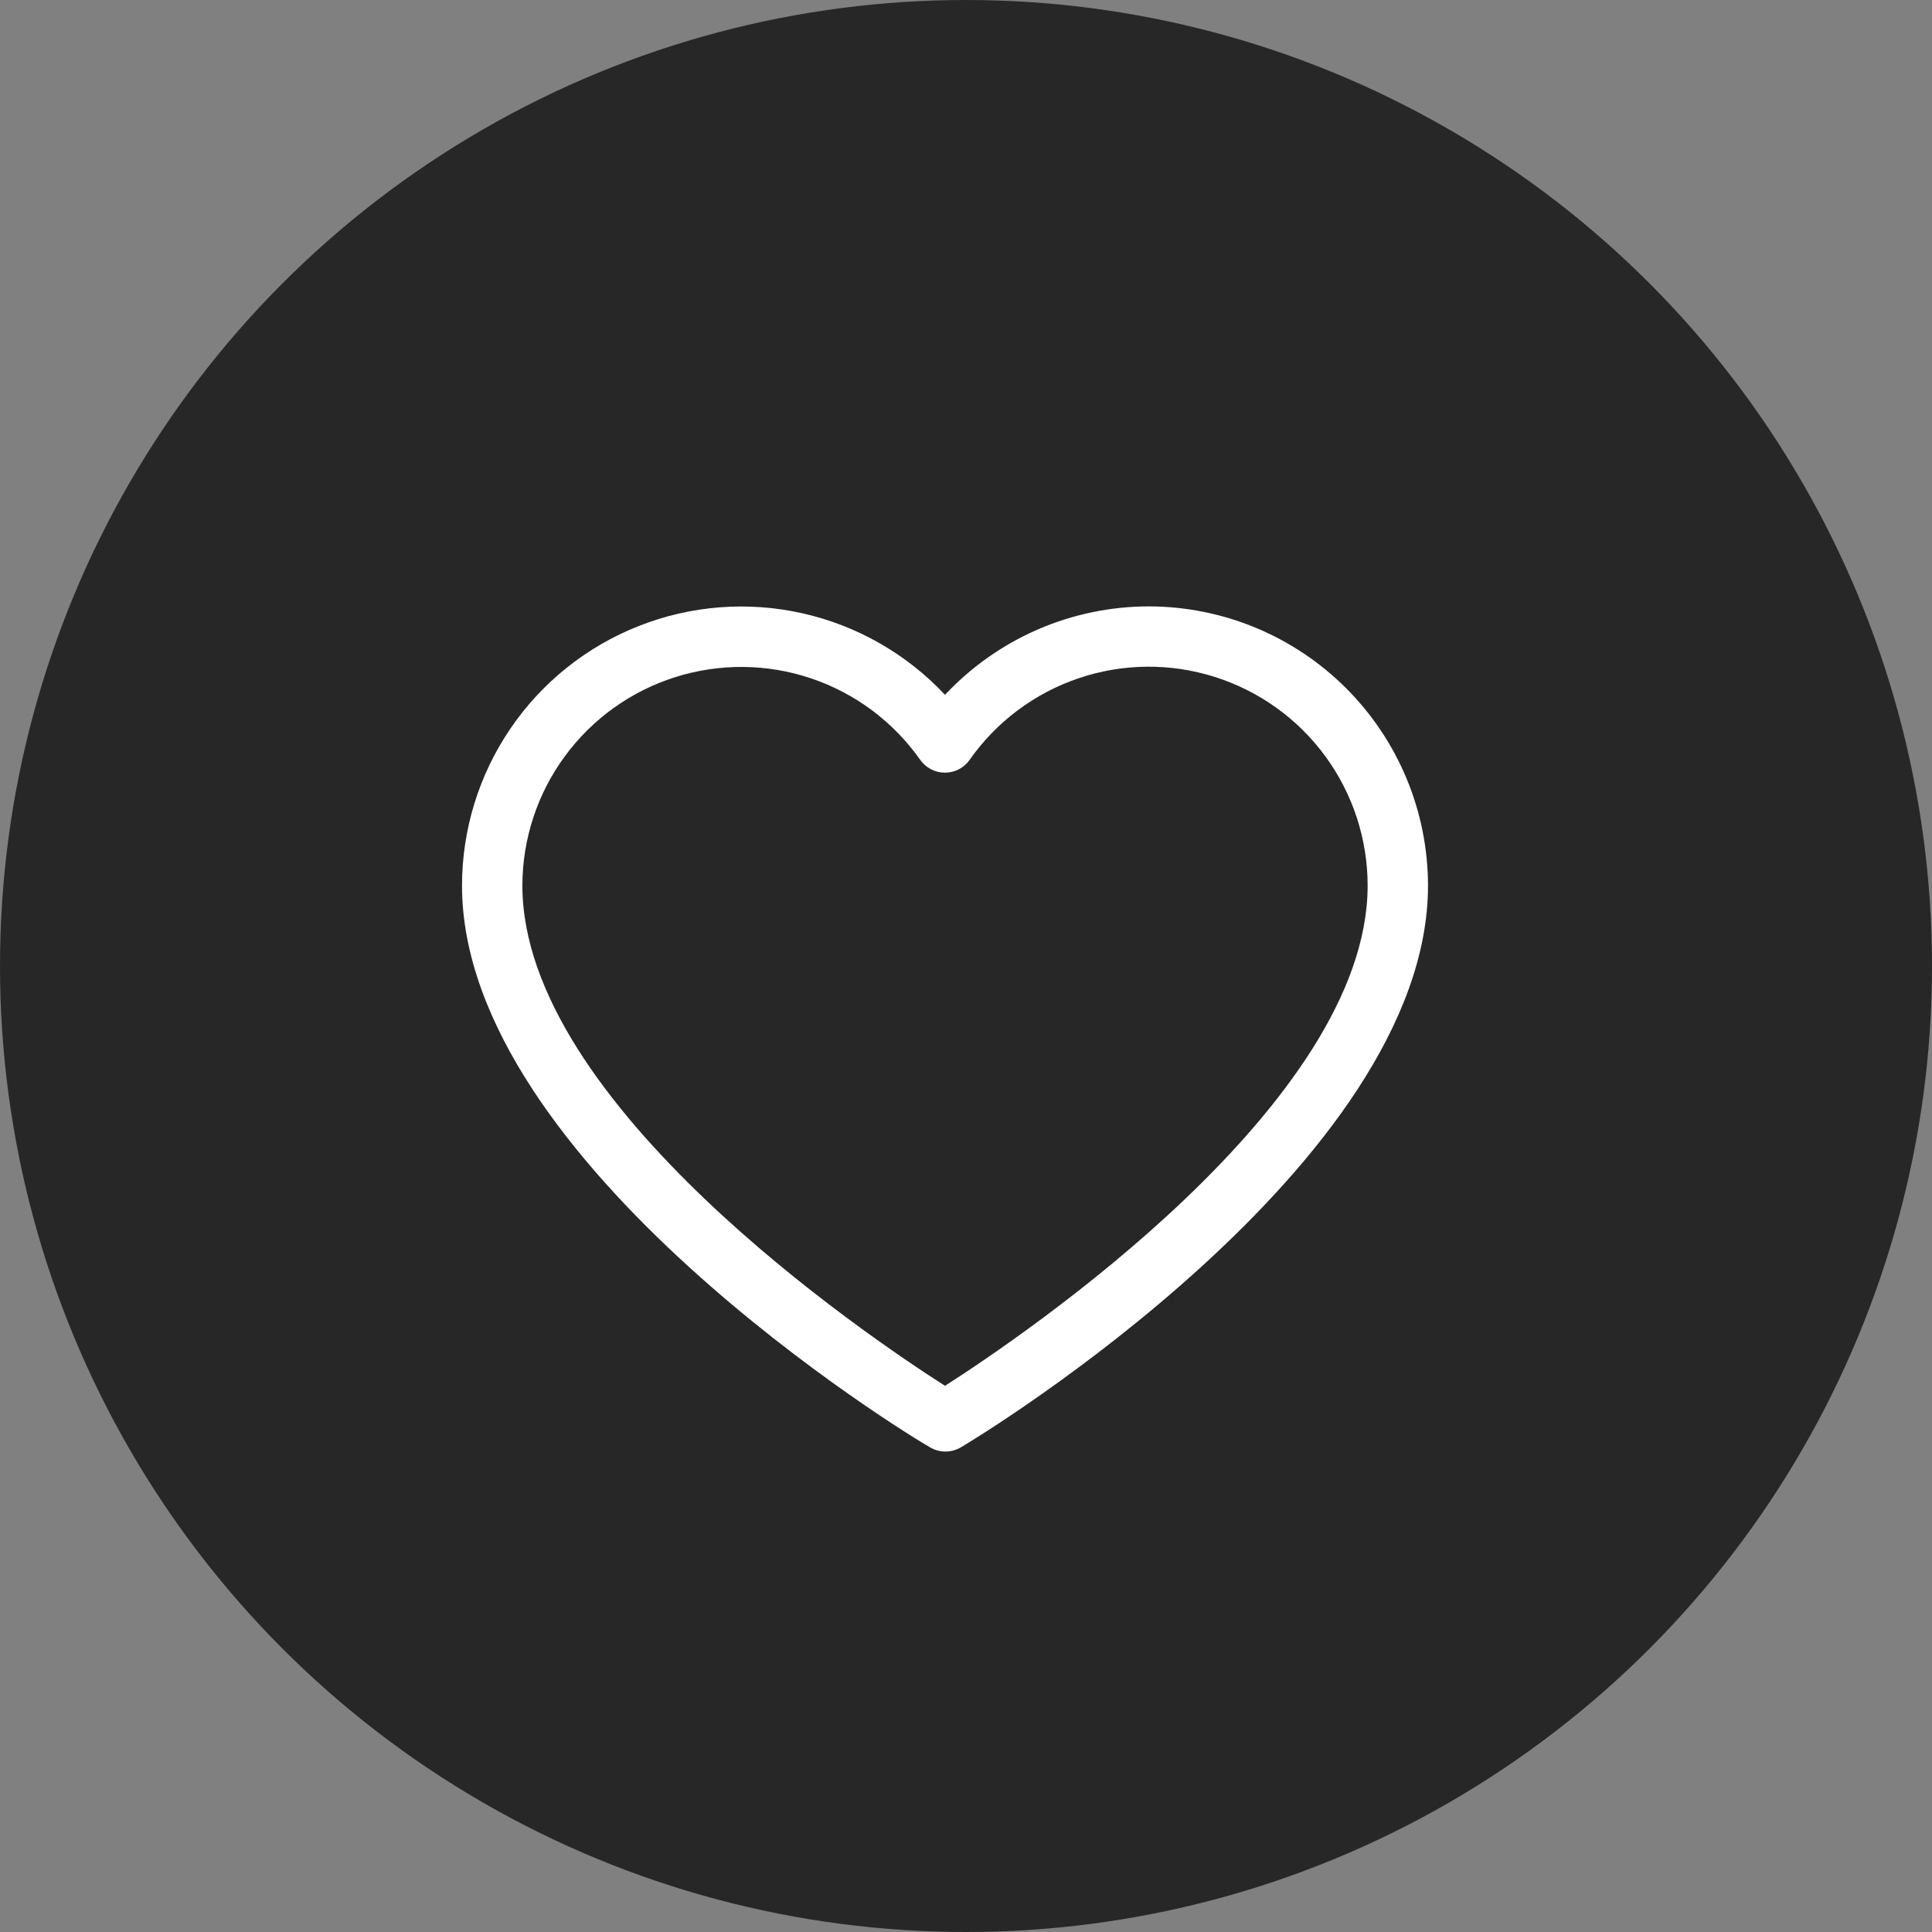 <svg width="44" height="44" viewBox="0 0 44 44" fill="none" xmlns="http://www.w3.org/2000/svg">
<rect x="0" y="0" width="44" height="44" fill="#808080" stroke="none"/>
<circle cx="22" cy="22" r="22" fill="#272727"/>
<g clip-path="url(#clip0_97_13437)">
<path d="M26.163 13.81C25.293 13.811 24.432 13.99 23.634 14.336C22.836 14.683 22.117 15.189 21.522 15.824C20.65 14.894 19.519 14.247 18.274 13.967C17.03 13.688 15.731 13.789 14.545 14.258C13.359 14.726 12.341 15.54 11.624 16.594C10.906 17.649 10.523 18.894 10.522 20.169C10.522 26.501 20.735 32.716 21.178 32.96C21.285 33.024 21.407 33.058 21.532 33.058C21.657 33.058 21.779 33.024 21.886 32.96C22.309 32.716 32.522 26.501 32.522 20.169C32.52 18.483 31.85 16.867 30.657 15.674C29.465 14.482 27.849 13.812 26.163 13.81ZM21.522 31.561C19.745 30.427 11.897 25.126 11.897 20.169C11.898 19.11 12.236 18.079 12.862 17.226C13.488 16.372 14.37 15.74 15.379 15.421C16.389 15.102 17.474 15.112 18.477 15.451C19.48 15.79 20.349 16.44 20.958 17.306C21.022 17.396 21.106 17.469 21.204 17.52C21.302 17.571 21.41 17.597 21.52 17.597C21.63 17.597 21.739 17.571 21.837 17.52C21.935 17.469 22.019 17.396 22.082 17.306C22.691 16.438 23.56 15.787 24.564 15.447C25.568 15.107 26.654 15.096 27.664 15.416C28.674 15.735 29.557 16.368 30.183 17.223C30.809 18.077 31.147 19.11 31.147 20.169C31.147 25.123 23.299 30.423 21.522 31.561Z" fill="white"/>
</g>
<defs>
<clipPath id="clip0_97_13437">
<rect width="22" height="22" fill="white" transform="translate(10.522 12.435)"/>
</clipPath>
</defs>
</svg>
